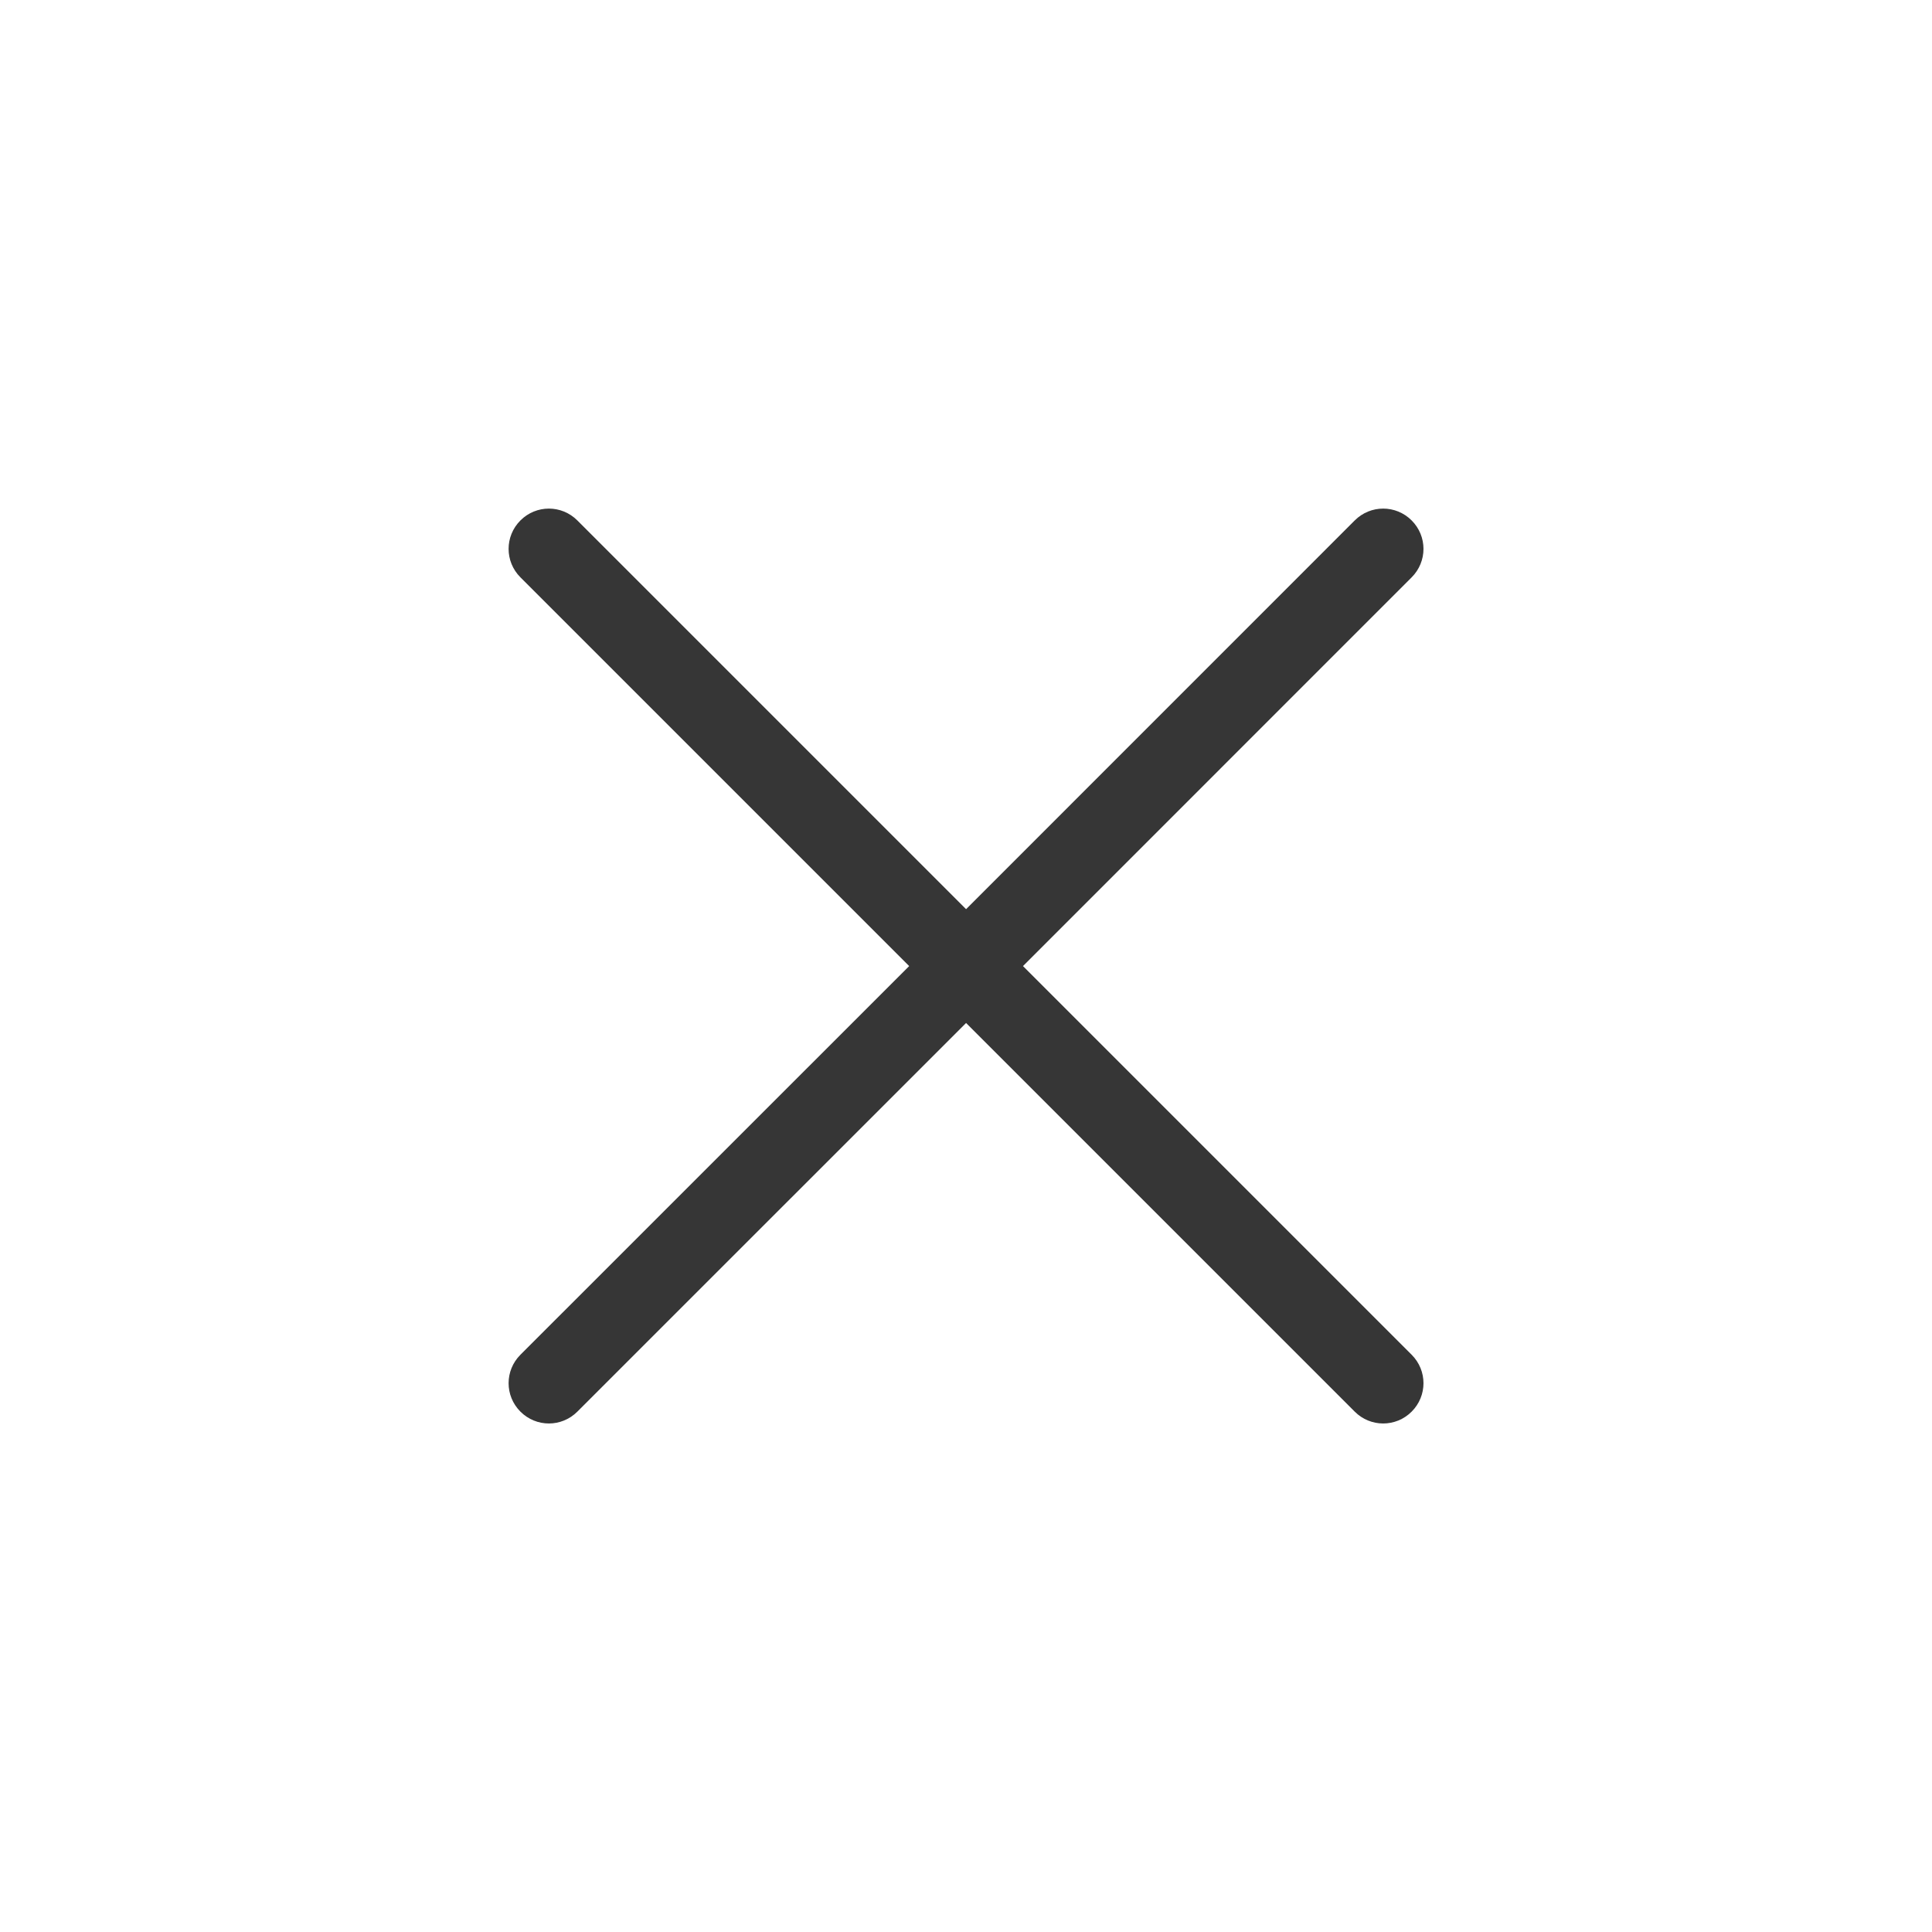 <?xml version="1.0" encoding="UTF-8" standalone="no"?>
<svg
   width="24"
   height="24"
   viewBox="0 0 24 24"
   version="1.1"
   id="svg5"
   xmlns="http://www.w3.org/2000/svg"
   xmlns:svg="http://www.w3.org/2000/svg">
  <defs
     id="defs2">
    <style
       id="current-color-scheme"
       type="text/css">
      .ColorScheme-Text { color:#363636; }
    </style>
  </defs>
  <path
     id="rect1770"
     style="fill:currentColor;stroke-width:2;stroke-linecap:round;stroke-linejoin:round"
     class="ColorScheme-Text"
     d="m 17.536,6.465 c -0.196,-0.196 -0.511,-0.196 -0.707,0 L 12.001,11.294 7.172,6.465 c -0.196,-0.196 -0.511,-0.196 -0.707,0 -0.196,0.196 -0.196,0.511 0,0.707 L 11.294,12.001 6.465,16.829 c -0.196,0.196 -0.196,0.511 0,0.707 0.196,0.196 0.511,0.196 0.707,0 l 4.829,-4.828 4.828,4.828 c 0.196,0.196 0.511,0.196 0.707,0 0.196,-0.196 0.196,-0.511 0,-0.707 L 12.708,12.001 17.536,7.172 c 0.196,-0.196 0.196,-0.511 1e-6,-0.707 z"/>
</svg>
